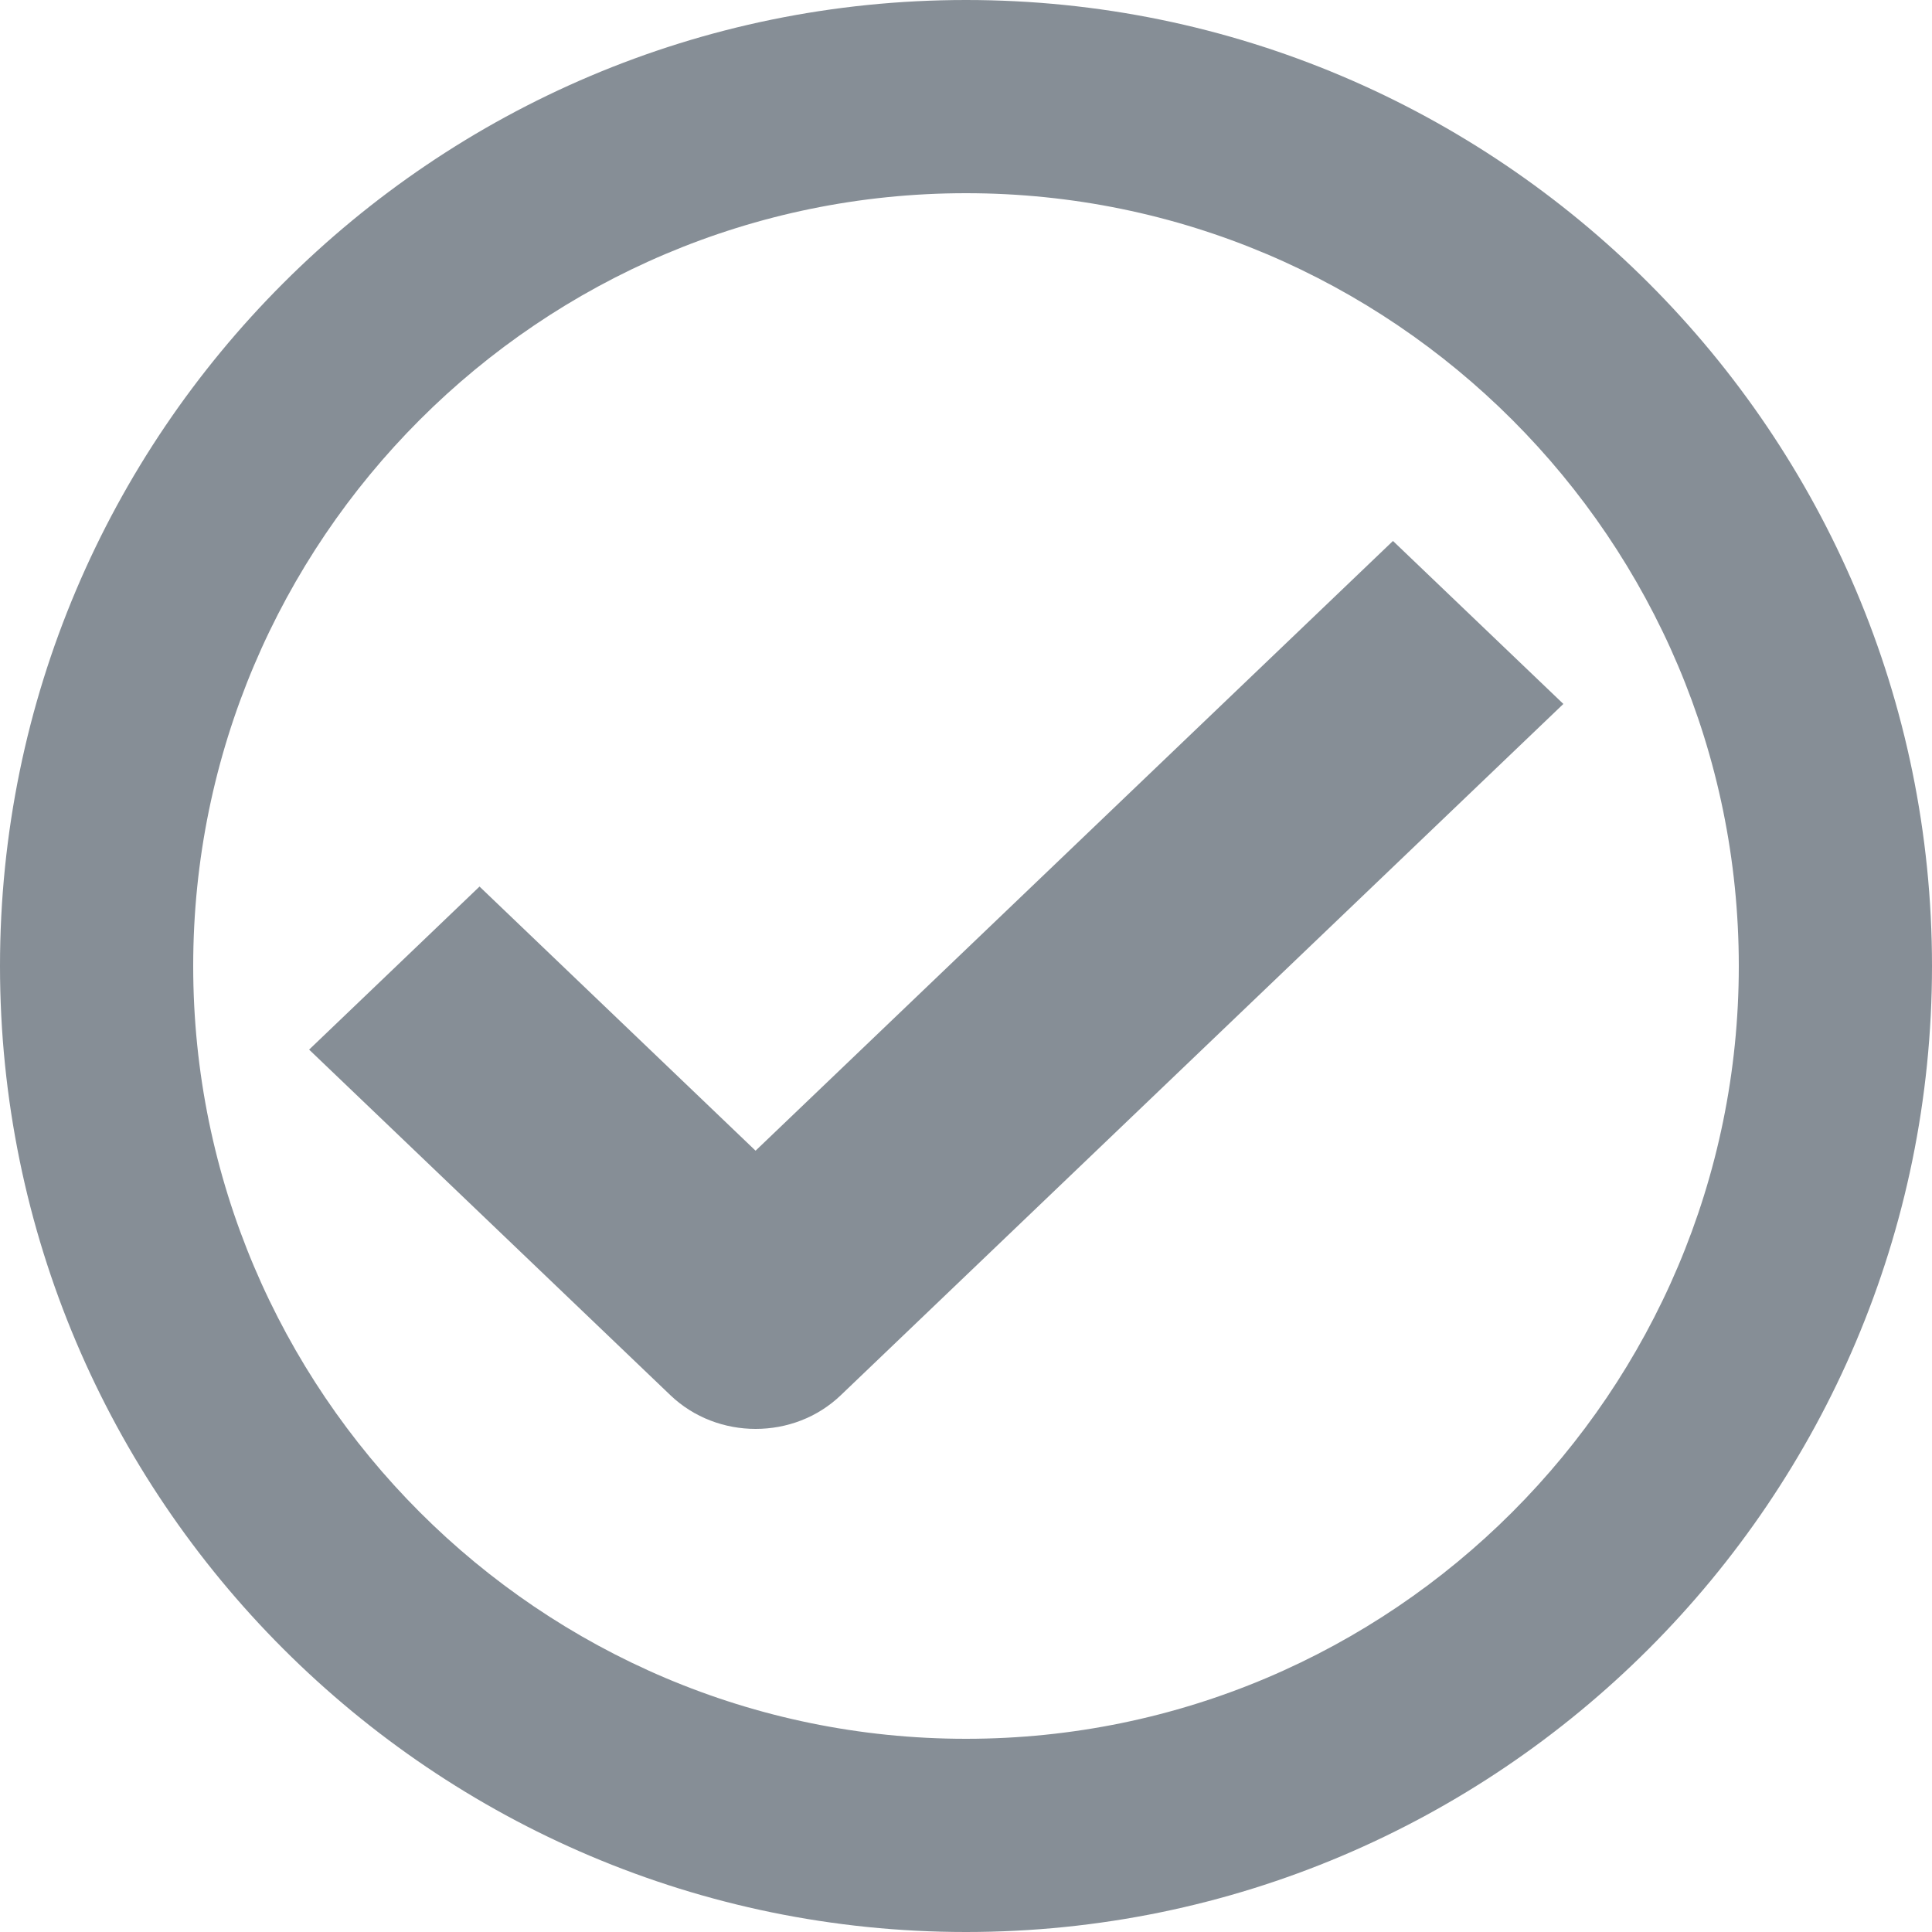 <svg width="25" height="25" viewBox="0 0 25 25" fill="none" xmlns="http://www.w3.org/2000/svg">
<path d="M12.5 25C5.606 25 0 19.394 0 12.5C0 5.606 5.606 0 12.5 0C19.394 0 25 5.606 25 12.5C25 19.394 19.394 25 12.5 25ZM12.5 2.5C6.984 2.5 2.5 6.987 2.5 12.5C2.5 18.012 6.984 22.5 12.5 22.5C18.016 22.5 22.5 18.012 22.5 12.5C22.5 6.987 18.016 2.5 12.5 2.5Z" fill="#868E96"/>
<path d="M9.777 18.49C9.38 18.49 8.979 18.345 8.675 18.054L4 13.582L6.205 11.472L9.777 14.89L18.025 7L20.23 9.109L10.88 18.054C10.576 18.345 10.179 18.49 9.777 18.49Z" fill="#868E96"/>
</svg>
